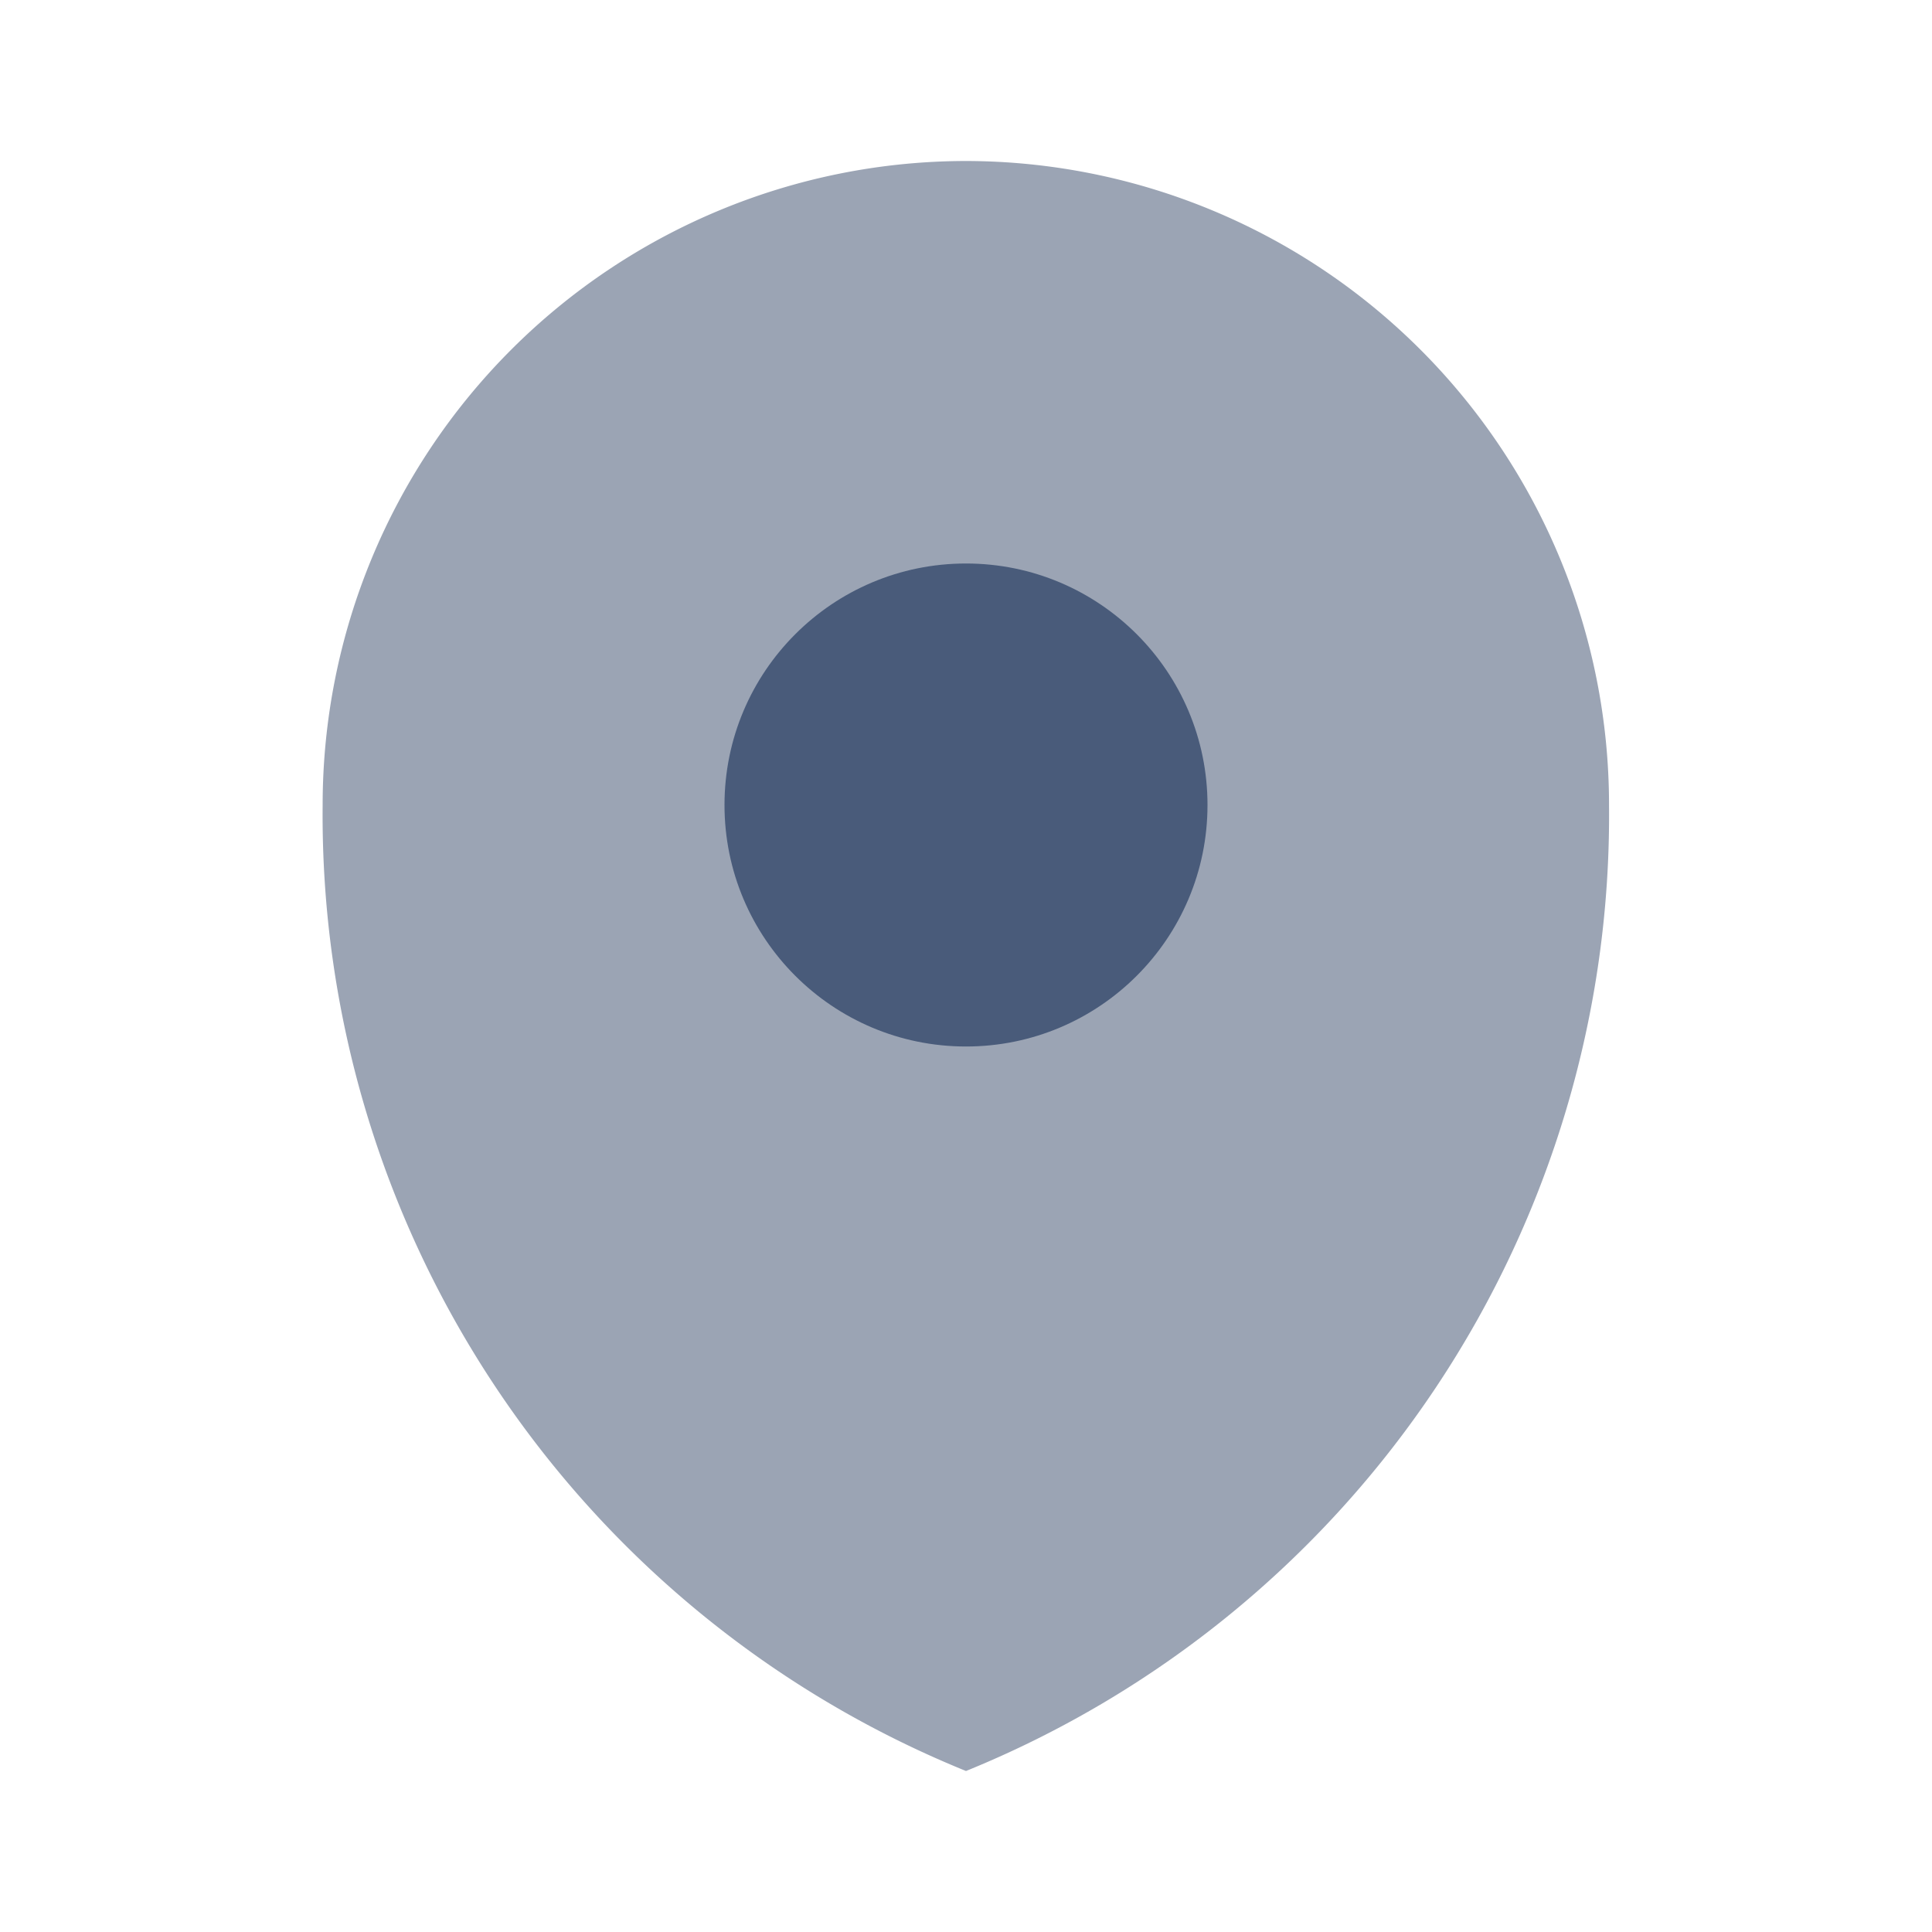 <svg xmlns="http://www.w3.org/2000/svg" viewBox="0 0 24 24"><defs><style>.a{fill:#9ba4b4;}.b{fill:#495b7a;}</style></defs><path class="a" d="M12,2a8,8,0,0,0-7.992,8A12.816,12.816,0,0,0,12,22v0H12v0a12.816,12.816,0,0,0,7.988-12A8,8,0,0,0,12,2Z"/><circle class="b" cx="12" cy="10" r="3"/></svg>